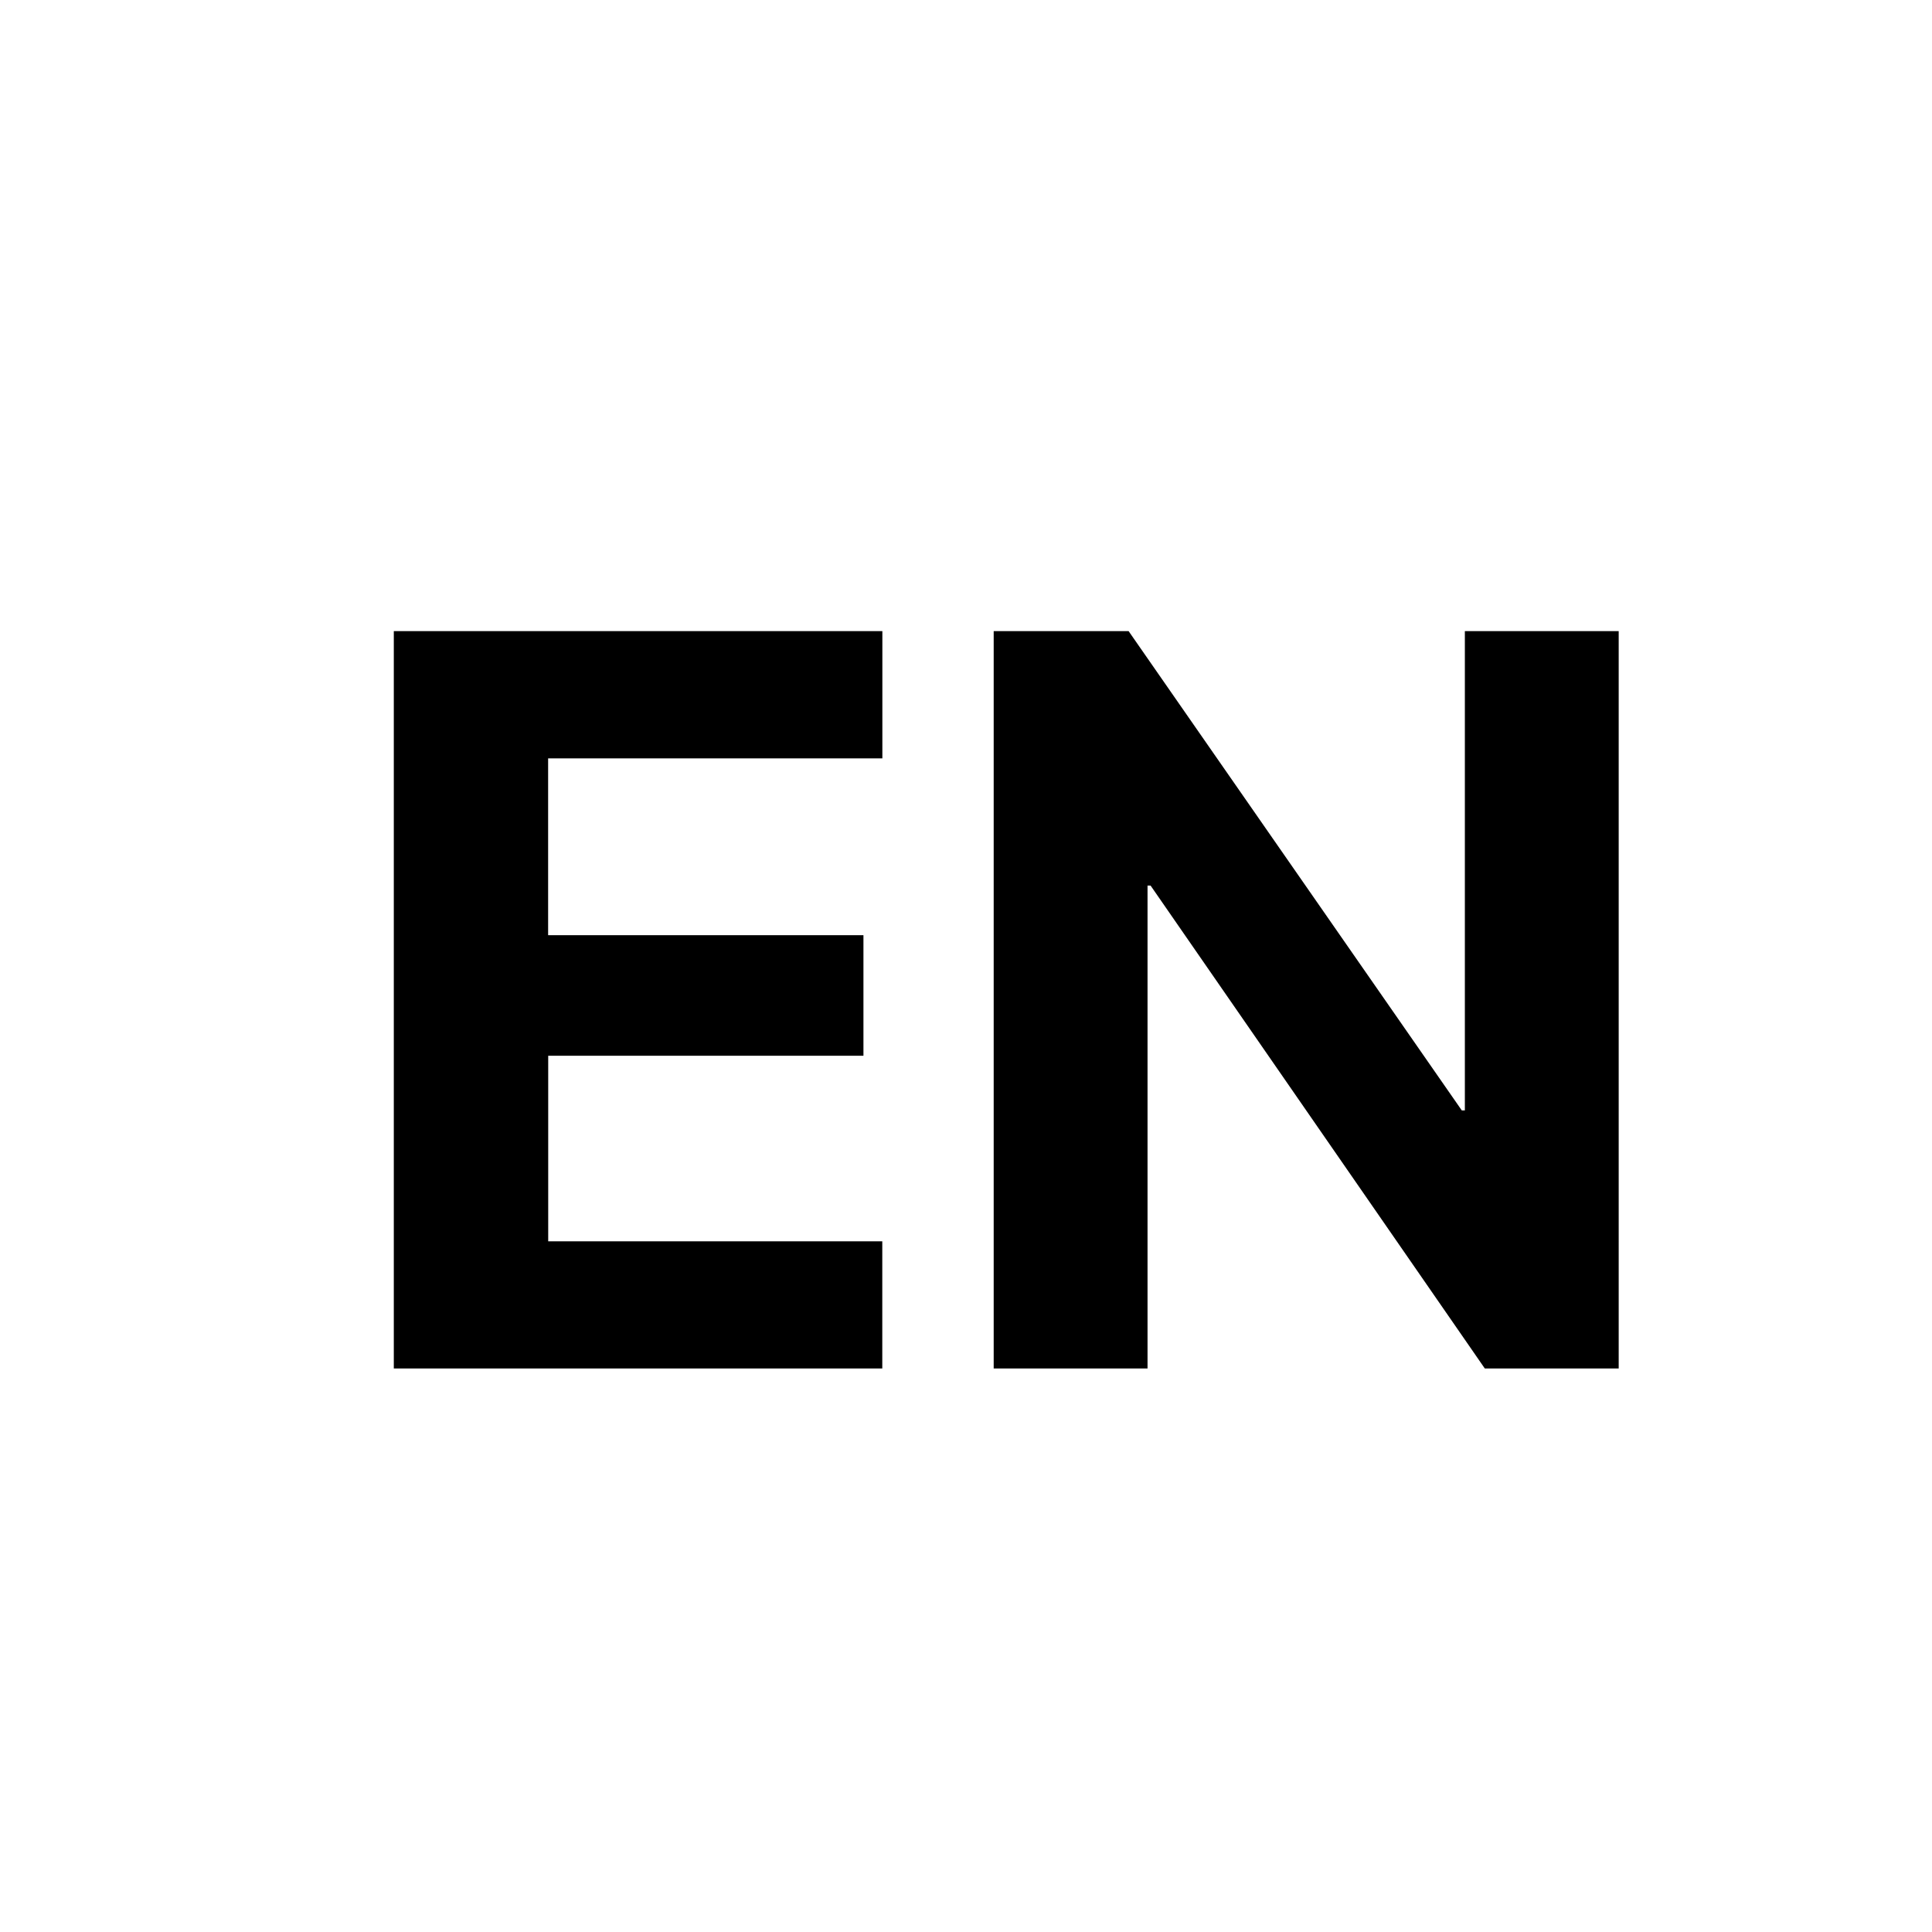 <svg width="24" height="24" viewBox="0 0 24 24" xmlns="http://www.w3.org/2000/svg">
    <path d="M10.96 17v-1.58H6.81v-2.305h3.916v-1.498H6.809V9.421h4.152V7.84H4.892V17h6.069zm3.295 0v-5.999h.038L18.445 17h1.663V7.84h-1.911v5.954h-.038L14.02 7.84h-1.676V17h1.911z" fill="#000" fill-rule="evenodd"/>
</svg>
